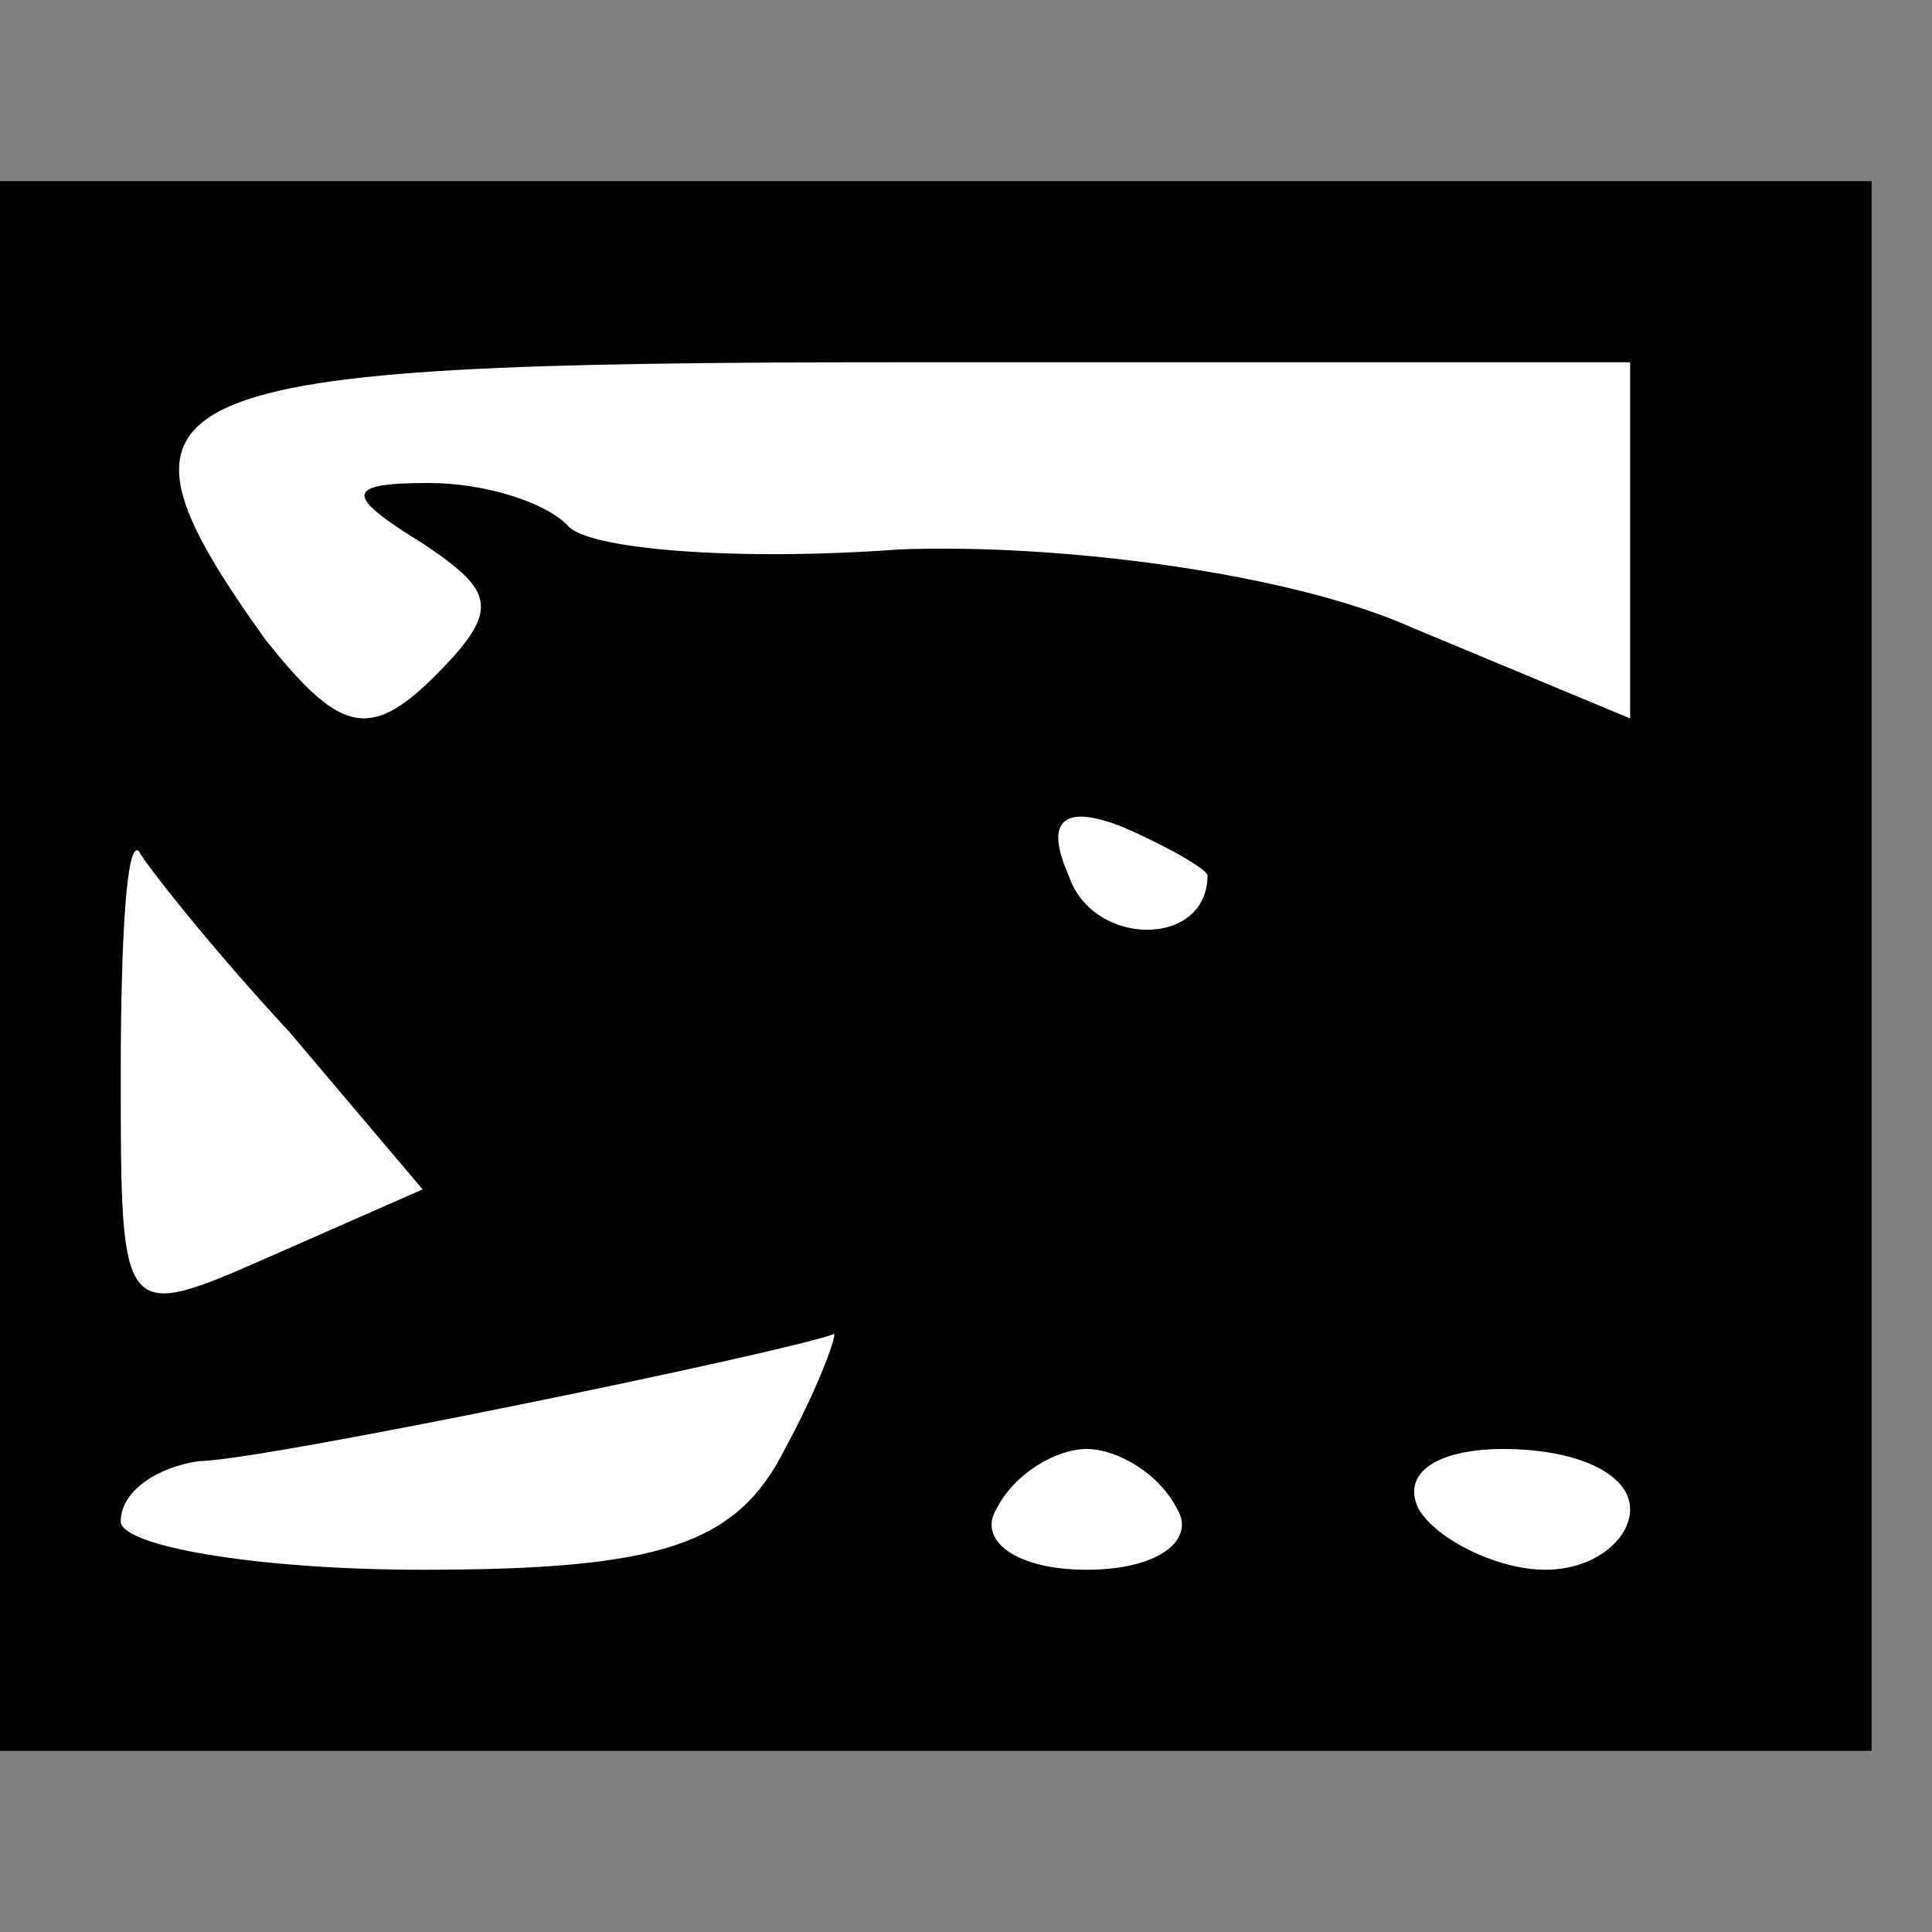 <?xml version="1.0" standalone="no"?>
<!DOCTYPE svg PUBLIC "-//W3C//DTD SVG 20010904//EN"
 "http://www.w3.org/TR/2001/REC-SVG-20010904/DTD/svg10.dtd">
<svg version="1.0" xmlns="http://www.w3.org/2000/svg"
 width="32pt" height="32pt" viewBox="0 0 32 32"
 preserveAspectRatio="xMidYMid meet">
<rect x="0" y="0" width="32" height="32" fill="#808080" stroke="none"/>
<g transform="translate(0,32) scale(0.1,-0.1)"
fill="#000000" stroke="none">
<path fill="#000000" stroke="none" d="M0 160 l0 -130 155 0 155 0 0 130 0
130 -155 0 -155 0 0 -130z"/>
<path fill="#ffffff" stroke="none" d="M270 231 l0 -30 -36 15 c-20 9 -58 14
-85 13 -27 -2 -52 0 -55 4 -4 4 -14 7 -23 7 -14 0 -14 -2 -1 -10 12 -8 13 -11
2 -22 -11 -11 -16 -9 -28 6 -30 42 -21 46 106 46 l120 0 0 -29z"/>
<path fill="#ffffff" stroke="none" d="M200 175 c0 -12 -19 -12 -23 0 -4 9 -1
12 9 8 7 -3 14 -7 14 -8z"/>
<path fill="#ffffff" stroke="none" d="M48 149 l22 -26 -25 -11 c-25 -11 -25
-11 -25 30 0 23 1 39 3 37 1 -2 12 -16 25 -30z"/>
<path fill="#ffffff" stroke="none" d="M130 80 c-8 -16 -21 -20 -60 -20 -28 0
-50 4 -50 8 0 5 6 9 13 10 10 0 97 18 105 21 1 1 -2 -8 -8 -19z"/>
<path fill="#ffffff" stroke="none" d="M195 70 c3 -5 -3 -10 -15 -10 -12 0
-18 5 -15 10 3 6 10 10 15 10 5 0 12 -4 15 -10z"/>
<path fill="#ffffff" stroke="none" d="M270 70 c0 -5 -6 -10 -14 -10 -8 0 -18
5 -21 10 -3 6 3 10 14 10 12 0 21 -4 21 -10z"/>
</g>
</svg>
